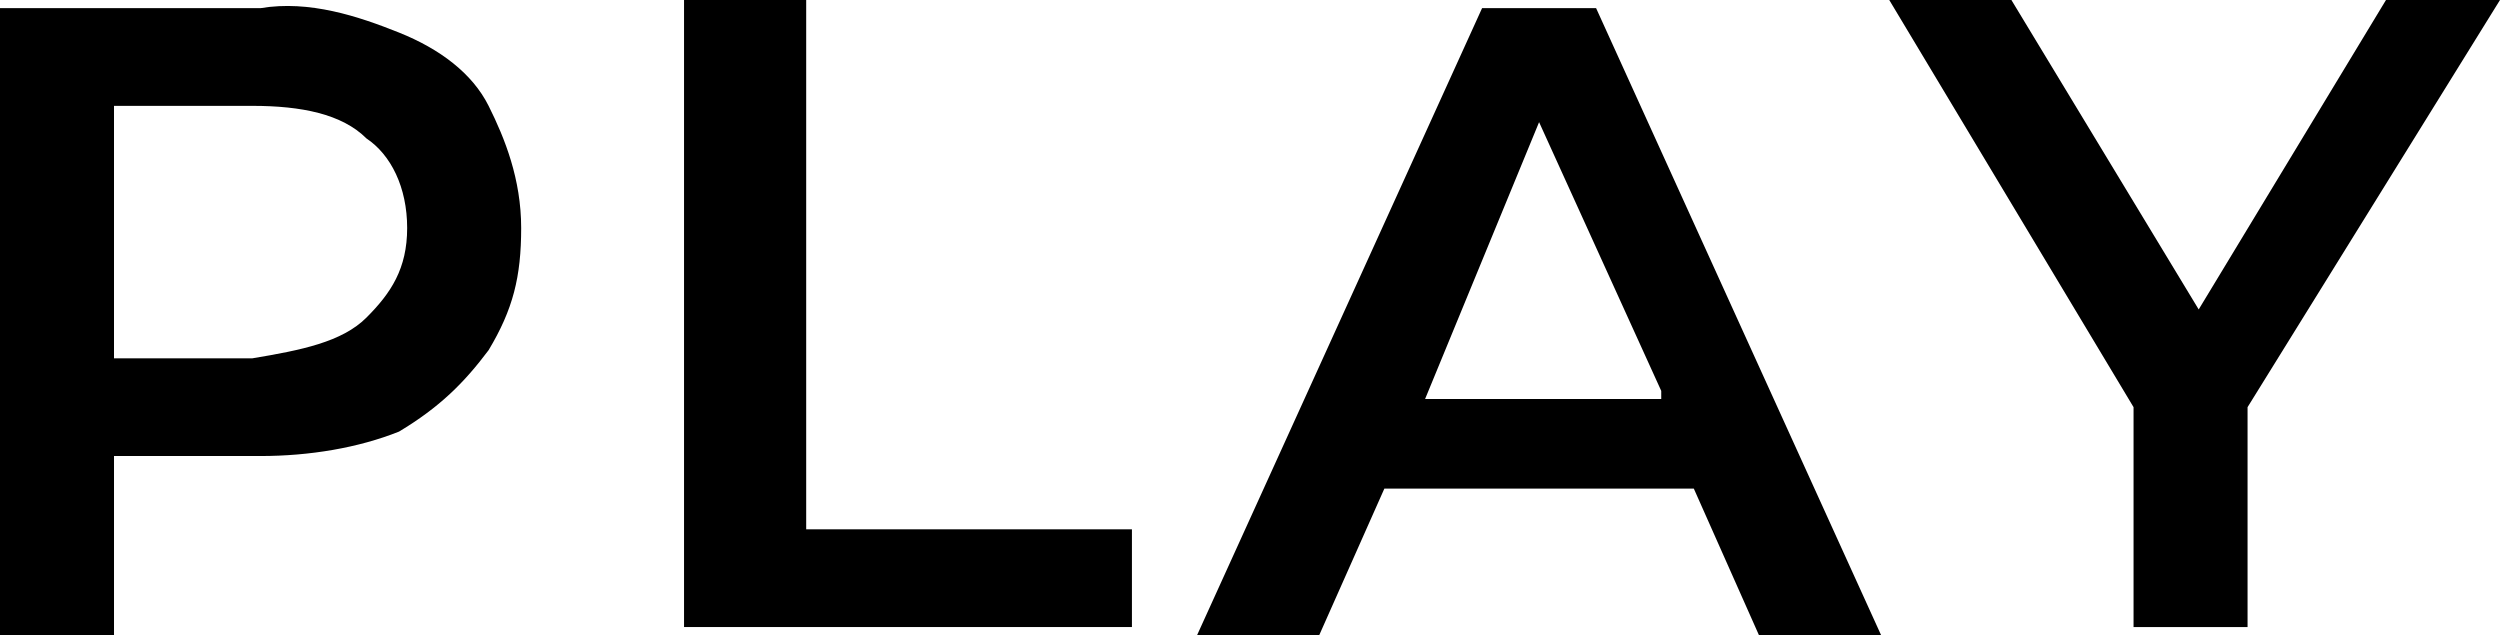 <svg version="1.1" xmlns="http://www.w3.org/2000/svg" xmlns:xlink="http://www.w3.org/1999/xlink" width="30.7" height="7.8" viewBox="0,0,30.7,7.8"><g transform="translate(-227.1,-175.8)"><g data-paper-data="{&quot;isPaintingLayer&quot;:true}" fill="#000000" fill-rule="nonzero" stroke="none" stroke-width="1" stroke-linecap="butt" stroke-linejoin="miter" stroke-miterlimit="10" stroke-dasharray="" stroke-dashoffset="0" style="mix-blend-mode: normal"><g><path d="M232,176.2c0.5,0.2 0.9,0.5 1.1,0.9c0.2,0.4 0.4,0.9 0.4,1.5c0,0.6 -0.1,1 -0.4,1.5c-0.3,0.4 -0.6,0.7 -1.1,1c-0.5,0.2 -1.1,0.3 -1.7,0.3h-1.8v2.2h-1.4v-7.7h3.2c0.6,-0.1 1.2,0.1 1.7,0.3zM231.6,179.7c0.3,-0.3 0.5,-0.6 0.5,-1.1c0,-0.5 -0.2,-0.9 -0.5,-1.1c-0.3,-0.3 -0.8,-0.4 -1.4,-0.4h-1.7v3.1h1.7c0.6,-0.1 1.1,-0.2 1.4,-0.5z"/><path d="M235.6,175.8h1.4v6.5h4v1.2h-5.5v-7.7z"/><path d="M247.9,181.8h-3.8l-0.8,1.8h-1.5l3.5,-7.7h1.4l3.5,7.7h-1.5zM247.5,180.6l-1.5,-3.3l-1.4,3.4h2.9z"/><path d="M254.7,180.8v2.7h-1.4v-2.7l-3,-5h1.5l2.3,3.8l2.3,-3.8h1.4z"/></g></g></g></svg>